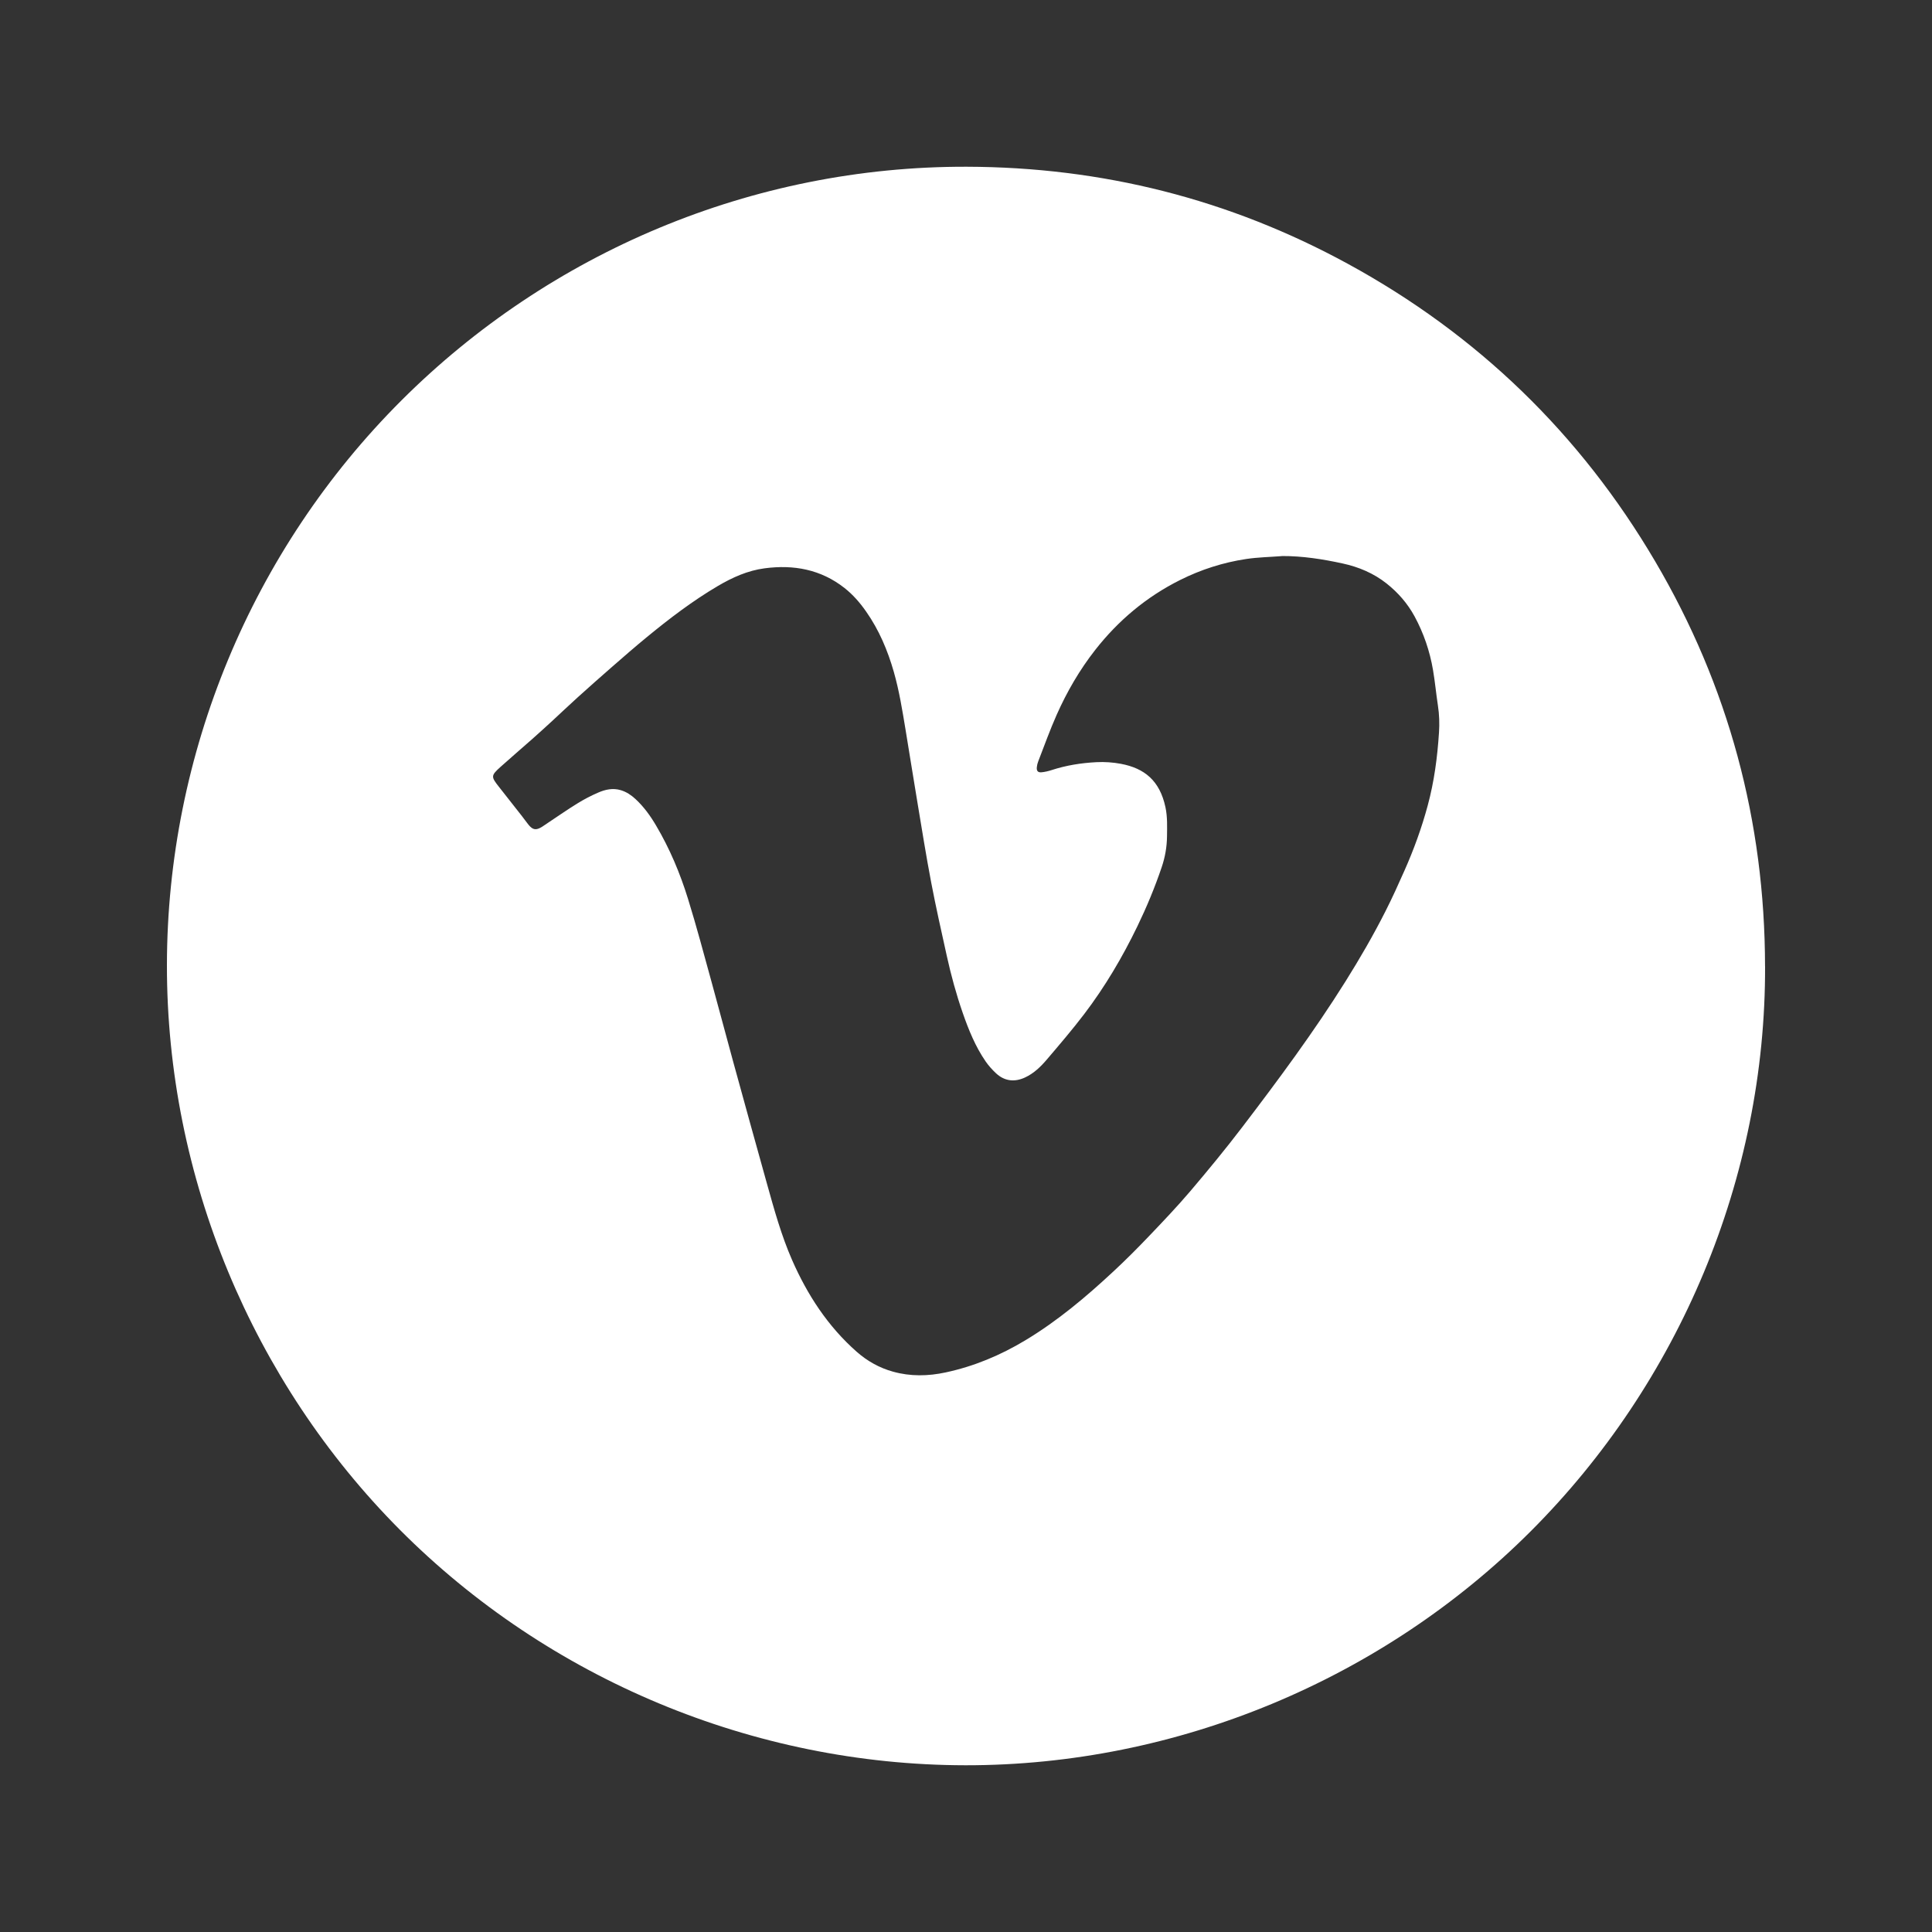 <?xml version="1.0" encoding="UTF-8"?>
<svg id="White" xmlns="http://www.w3.org/2000/svg" version="1.1" viewBox="0 0 500 500">
  <rect x="0" y="0" width="500" height="500" fill="#333333" stroke="none"/>
  <defs>
    <style>
      .cls-1 {
        fill: #fff;
        stroke-width: 0px;
      }
    </style>
  </defs>
  <path class="cls-1" d="M456.8,250.03c.18,54.89-22.26,107.85-60.59,146.2-38.36,38.39-91.62,60.68-146.36,60.62-54.86-.07-107.96-22.35-146.4-60.98-38.08-38.28-60.32-91.19-60.25-146.15.07-54.53,21.87-107.35,60.74-146.14,38.3-38.22,90.74-60.57,146.23-60.43,35.02.09,67.95,8.37,98.66,25.13,33.56,18.31,60.13,44.03,79.51,76.97,19,32.29,28.4,67.29,28.45,104.78ZM331.75,143.92c-3.09.24-6.2.29-9.25.75-5.97.9-11.68,2.73-17.1,5.44-8.71,4.36-15.96,10.44-21.95,18.08-4.05,5.17-7.32,10.81-9.98,16.79-1.76,3.95-3.21,8.04-4.78,12.07-.19.48-.31.99-.36,1.5-.1.95.27,1.4,1.19,1.32.89-.08,1.78-.3,2.63-.57,3.77-1.23,7.67-1.85,11.6-2.05,2.11-.11,4.28.04,6.36.43,6.06,1.15,10.04,4.33,11.51,11.24.53,2.49.43,5.01.4,7.53-.03,2.73-.5,5.4-1.38,7.99-1.76,5.21-3.87,10.28-6.26,15.23-3.89,8.05-8.42,15.73-13.84,22.84-3.05,4-6.33,7.83-9.6,11.67-1.59,1.87-3.35,3.59-5.64,4.66-2.74,1.28-5.34.97-7.54-1.08-.98-.92-1.91-1.95-2.67-3.05-2.66-3.86-4.41-8.18-5.94-12.58-1.68-4.83-3.02-9.75-4.12-14.74-1.39-6.31-2.82-12.61-4.03-18.96-1.32-6.91-2.42-13.87-3.58-20.81-1.04-6.24-2.03-12.49-3.06-18.74-.83-5.03-1.64-10.07-3.04-14.99-1.59-5.57-3.82-10.84-7.16-15.61-1.6-2.3-3.43-4.4-5.62-6.12-6.11-4.8-13.14-6.08-20.68-5.08-4.36.58-8.32,2.36-12.07,4.57-6.59,3.88-12.65,8.51-18.54,13.36-2.94,2.42-5.82,4.92-8.69,7.43-3.07,2.67-6.11,5.38-9.13,8.1-2.21,1.99-4.35,4.05-6.54,6.06-1.71,1.57-3.43,3.14-5.17,4.68-2.71,2.4-5.46,4.74-8.15,7.16-2.55,2.29-2.53,2.56-.44,5.2,2.01,2.53,4,5.07,5.99,7.62.56.71,1.07,1.46,1.64,2.16,1.12,1.39,1.98,1.52,3.51.56.55-.34,1.07-.73,1.61-1.08,2.53-1.68,5.02-3.42,7.61-5.01,1.7-1.05,3.49-1.98,5.32-2.77,1.85-.8,3.79-1.24,5.85-.62,1.47.44,2.68,1.26,3.78,2.27,2.16,1.99,3.86,4.35,5.34,6.86,3.54,5.98,6.22,12.36,8.27,18.98,2.22,7.16,4.14,14.41,6.13,21.63,1.89,6.85,3.7,13.73,5.58,20.58,2.89,10.53,5.8,21.05,8.74,31.57,1.86,6.66,3.7,13.32,6.48,19.68,3.97,9.05,9.25,17.16,16.7,23.74,2.74,2.42,5.89,4.2,9.44,5.18,4.52,1.26,9.07,1.17,13.62.19,7.34-1.57,14.16-4.43,20.58-8.29,8.36-5.02,15.76-11.26,22.86-17.87,3.17-2.94,6.22-6.01,9.21-9.14,3.61-3.78,7.23-7.58,10.62-11.56,4.6-5.41,9.12-10.9,13.43-16.55,9.37-12.28,18.57-24.69,26.78-37.79,3.71-5.92,7.21-11.96,10.36-18.19,1.75-3.46,3.35-6.99,4.92-10.54,2.41-5.44,4.44-11.02,5.99-16.78,1.68-6.2,2.51-12.53,2.92-18.92.15-2.32.08-4.64-.28-6.96-.47-3.06-.75-6.15-1.27-9.2-.83-4.87-2.41-9.51-4.77-13.87-1.82-3.35-4.27-6.15-7.23-8.5-3.36-2.66-7.22-4.29-11.37-5.19-5.18-1.13-10.41-1.95-15.76-1.93Z"/>
</svg>